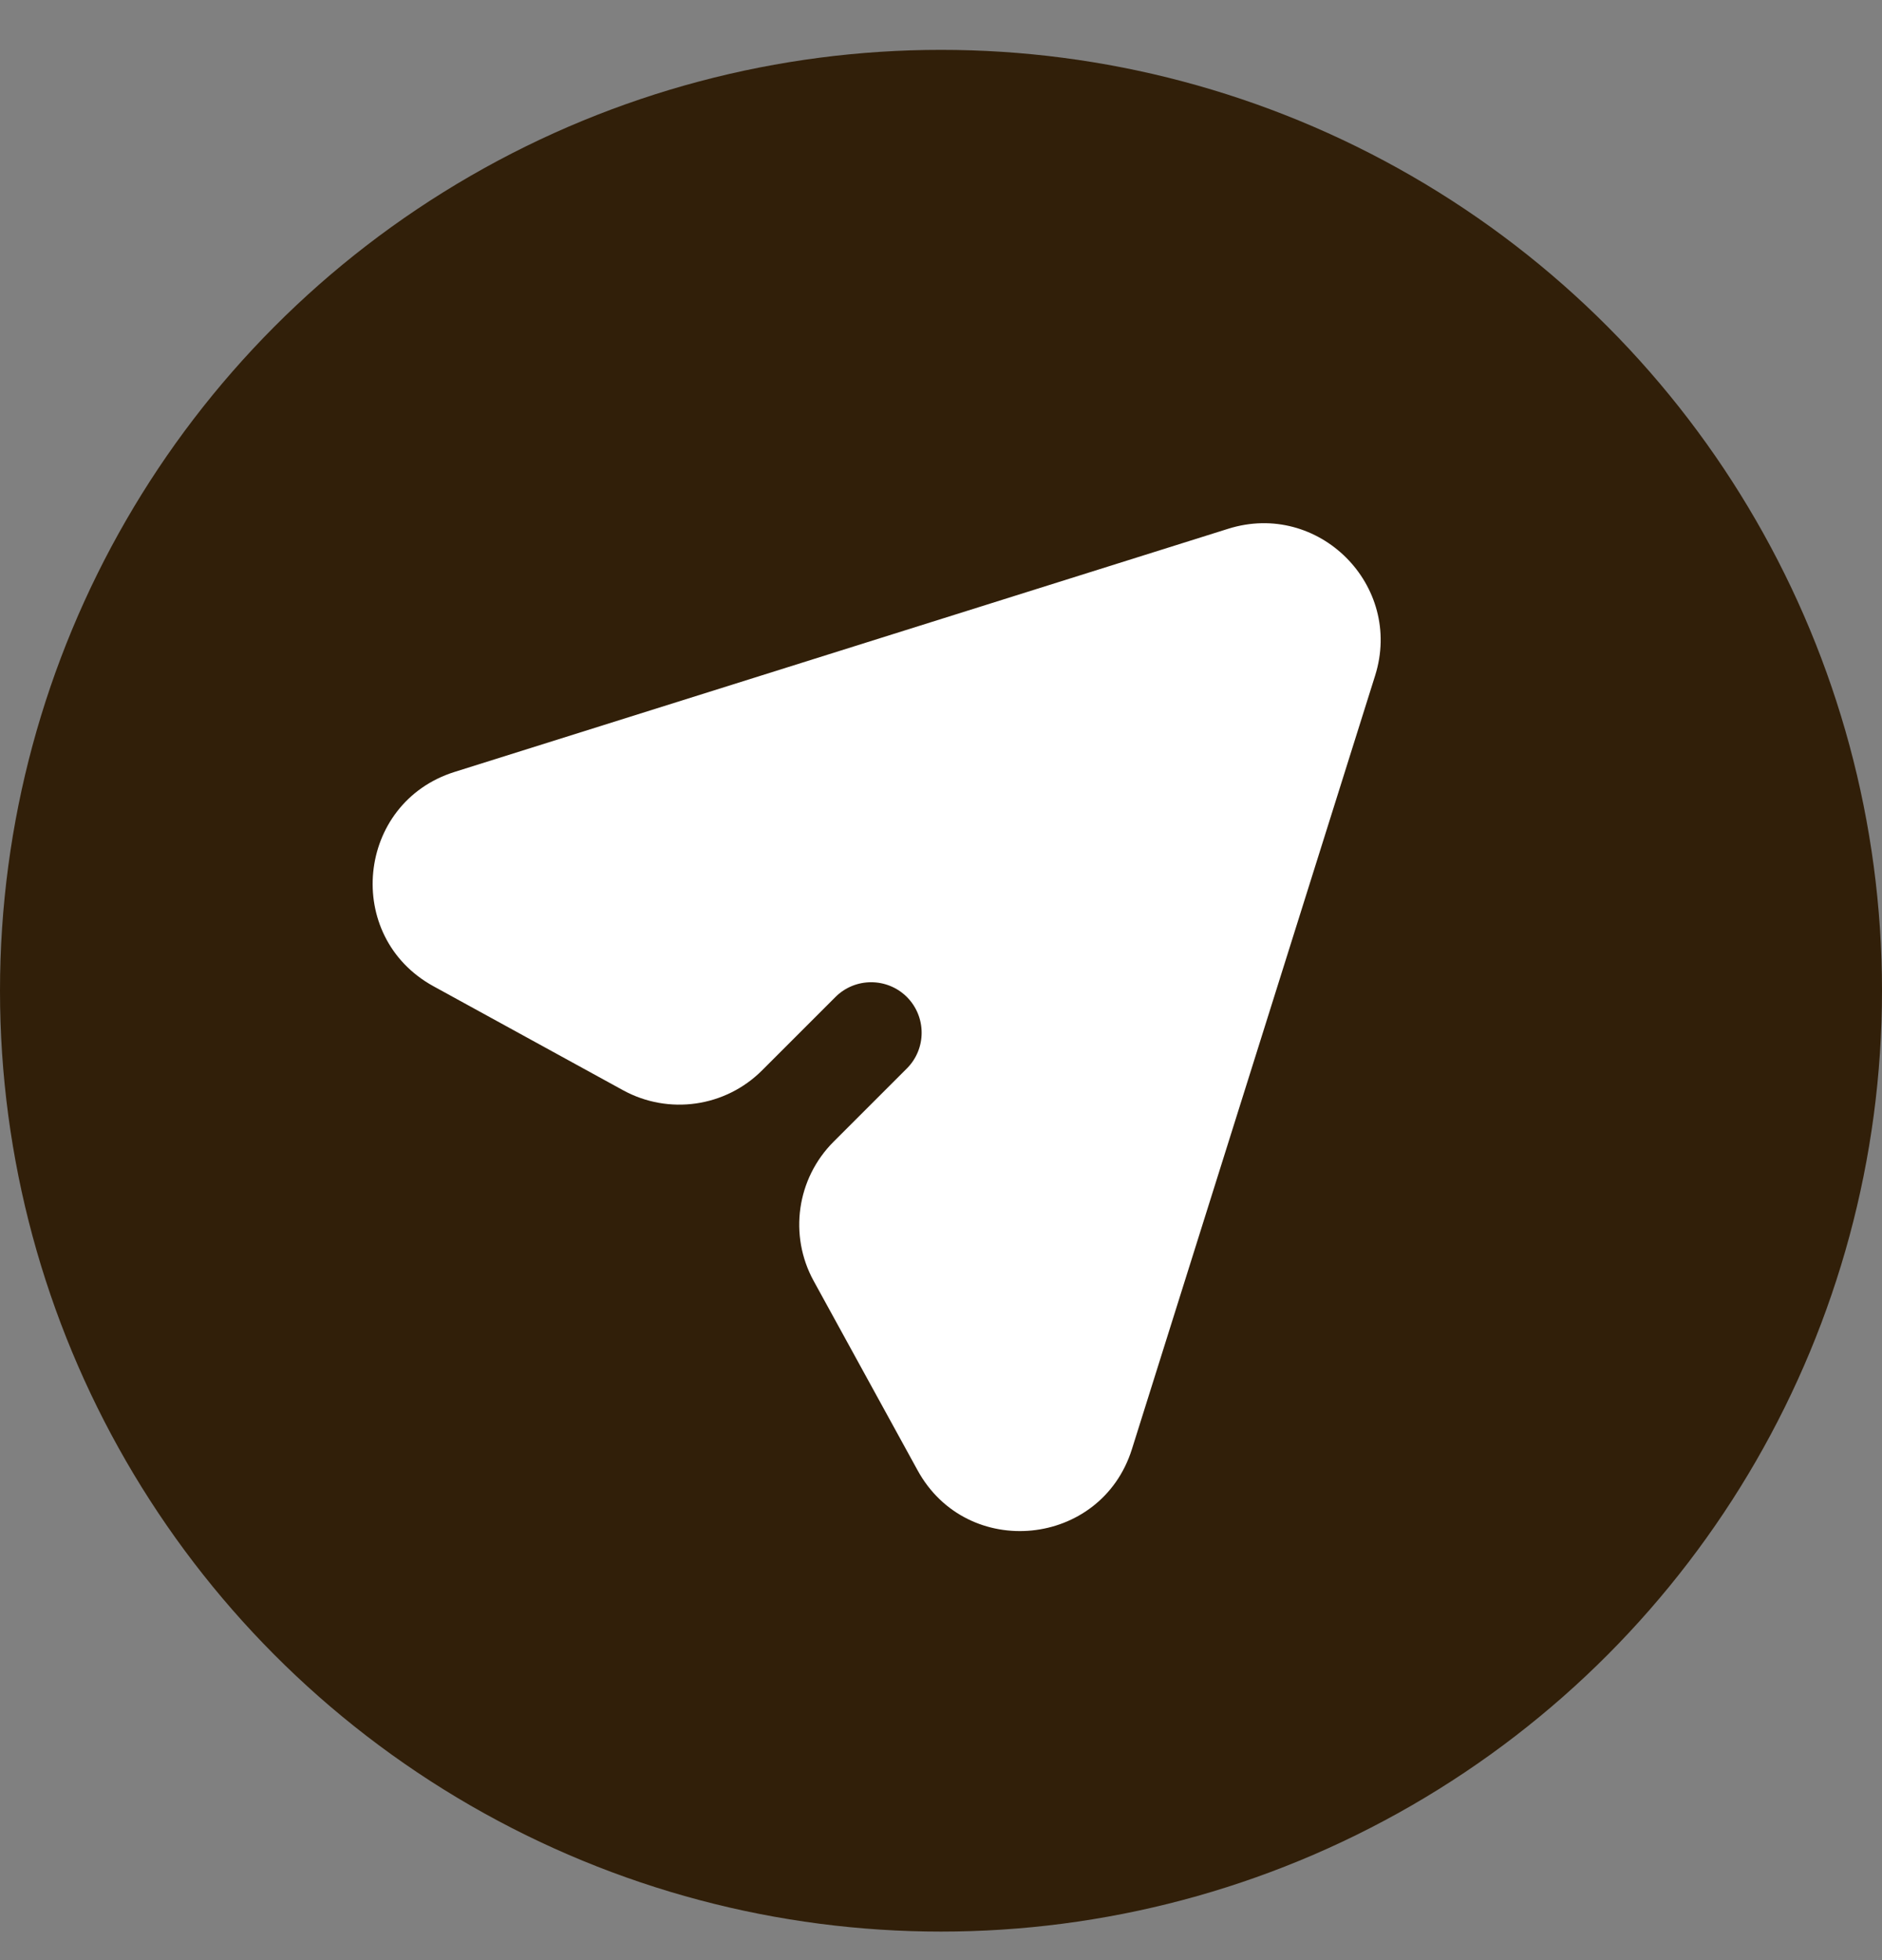 <svg width="24" height="25" viewBox="0 0 24 25" fill="none" xmlns="http://www.w3.org/2000/svg">
<rect x="0" y="0" width="24" height="25" fill="#808080" stroke="none"/>
<circle cx="12" cy="12.636" r="12" fill="#311F09"/>
<path fill-rule="evenodd" clip-rule="evenodd" d="M17.536 8.617C17.898 7.465 16.815 6.382 15.663 6.744L5.798 9.845C4.543 10.239 4.374 11.946 5.528 12.579L7.945 13.905C8.527 14.224 9.25 14.121 9.719 13.651L10.654 12.716C10.905 12.465 11.313 12.465 11.565 12.716C11.816 12.968 11.816 13.376 11.565 13.627L10.63 14.562C10.16 15.032 10.057 15.755 10.376 16.337L11.701 18.752C12.333 19.906 14.041 19.737 14.435 18.482L17.536 8.617Z" fill="white"/>
</svg>
